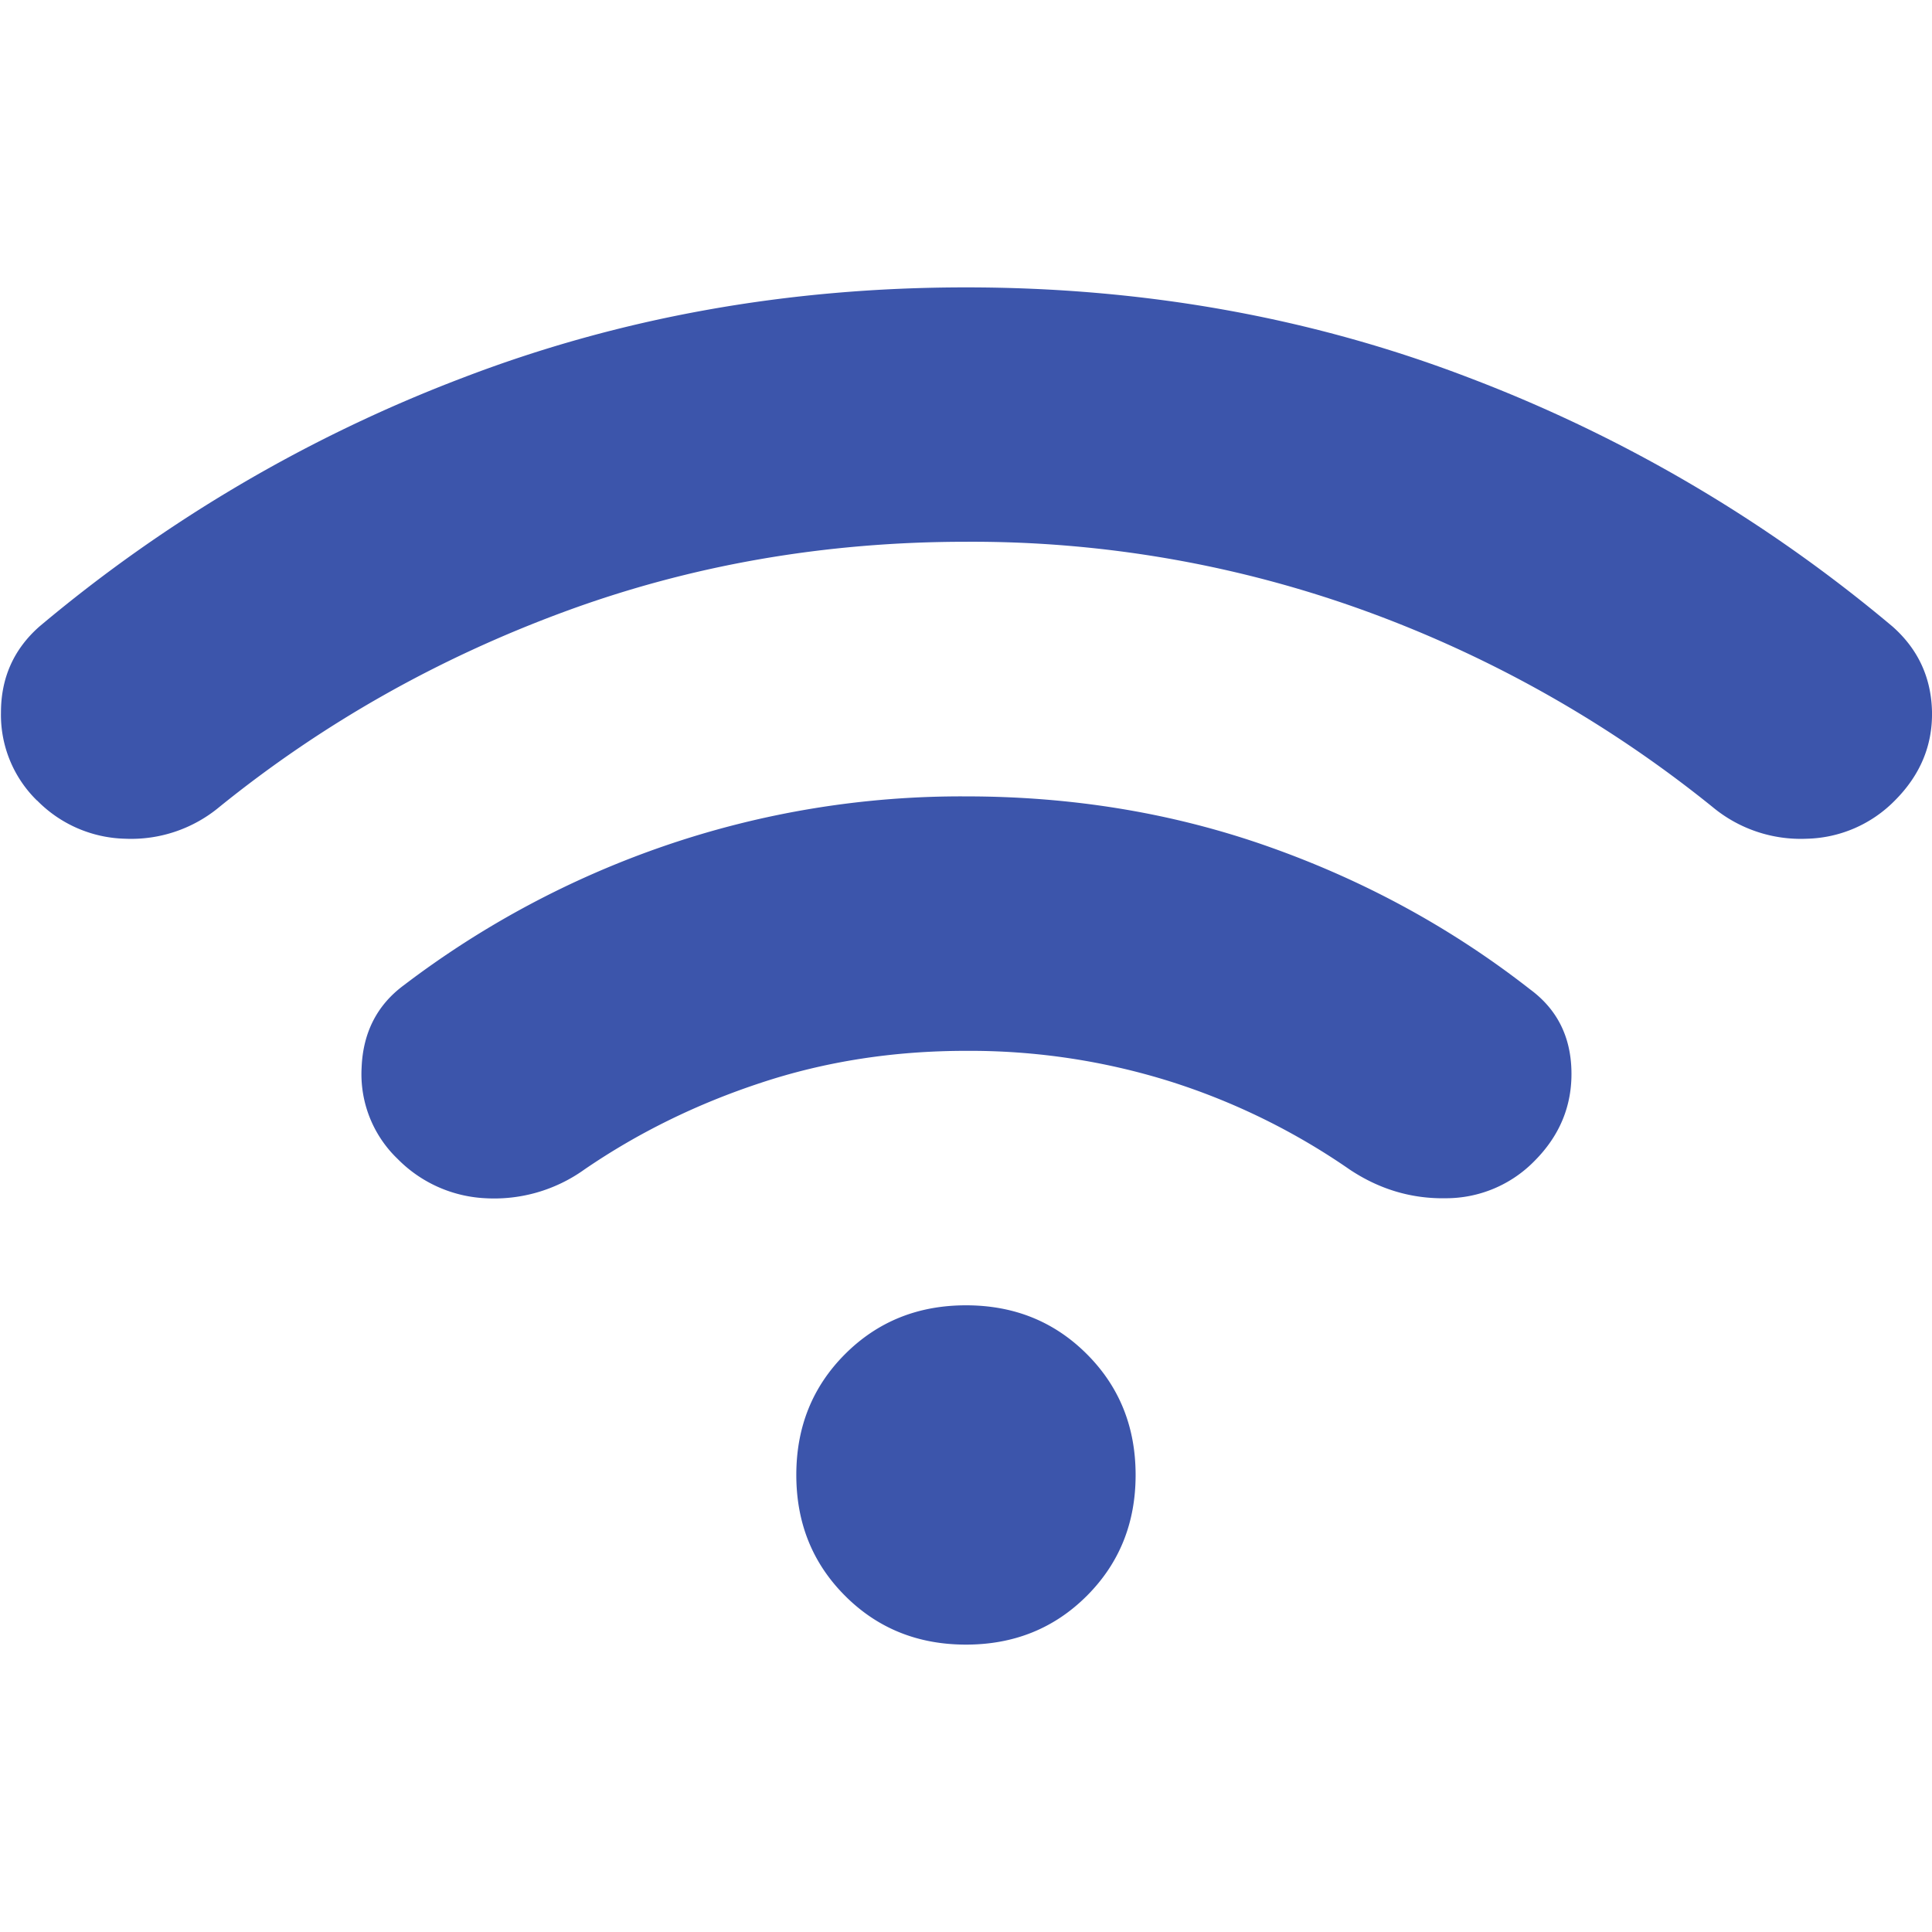<svg xmlns="http://www.w3.org/2000/svg" fill="none" viewBox="0 0 24 24"><path fill="#3C55AB" d="M4.94 14.397a1.458 1.458 0 01-.448-1.133c.017-.438.193-.781.527-1.027a11.527 11.527 0 013.227-1.726A11.341 11.341 0 0112 9.893c1.334 0 2.595.21 3.78.632 1.185.421 2.261 1.01 3.227 1.765.334.246.505.584.514 1.015.009.43-.145.803-.461 1.119a1.536 1.536 0 01-1.093.461c-.43.009-.83-.11-1.2-.356a8.323 8.323 0 00-2.225-1.093A8.318 8.318 0 0012 13.054c-.896 0-1.743.131-2.542.395-.8.263-1.533.623-2.2 1.08a1.922 1.922 0 01-1.225.356 1.64 1.64 0 01-1.093-.488zM.46 9.945a1.488 1.488 0 01-.448-1.094c0-.43.158-.785.475-1.066A18.233 18.233 0 015.756 4.69C7.706 3.943 9.786 3.57 12 3.57c2.213 0 4.294.373 6.243 1.12a18.234 18.234 0 015.269 3.095c.316.281.478.632.488 1.054.008.421-.146.79-.462 1.106a1.584 1.584 0 01-1.093.474 1.714 1.714 0 01-1.172-.395 15.038 15.038 0 00-4.28-2.423A14.318 14.318 0 0012 6.73c-1.757 0-3.42.29-4.992.87-1.572.58-3 1.387-4.281 2.423a1.713 1.713 0 01-1.172.396 1.585 1.585 0 01-1.094-.475zM12 20.43c-.598 0-1.098-.202-1.502-.606-.404-.404-.606-.904-.606-1.502 0-.597.202-1.097.606-1.501.404-.404.905-.606 1.502-.606s1.097.202 1.501.606c.404.404.606.904.606 1.502 0 .597-.202 1.097-.606 1.501-.404.404-.904.606-1.501.606z"/></svg>
